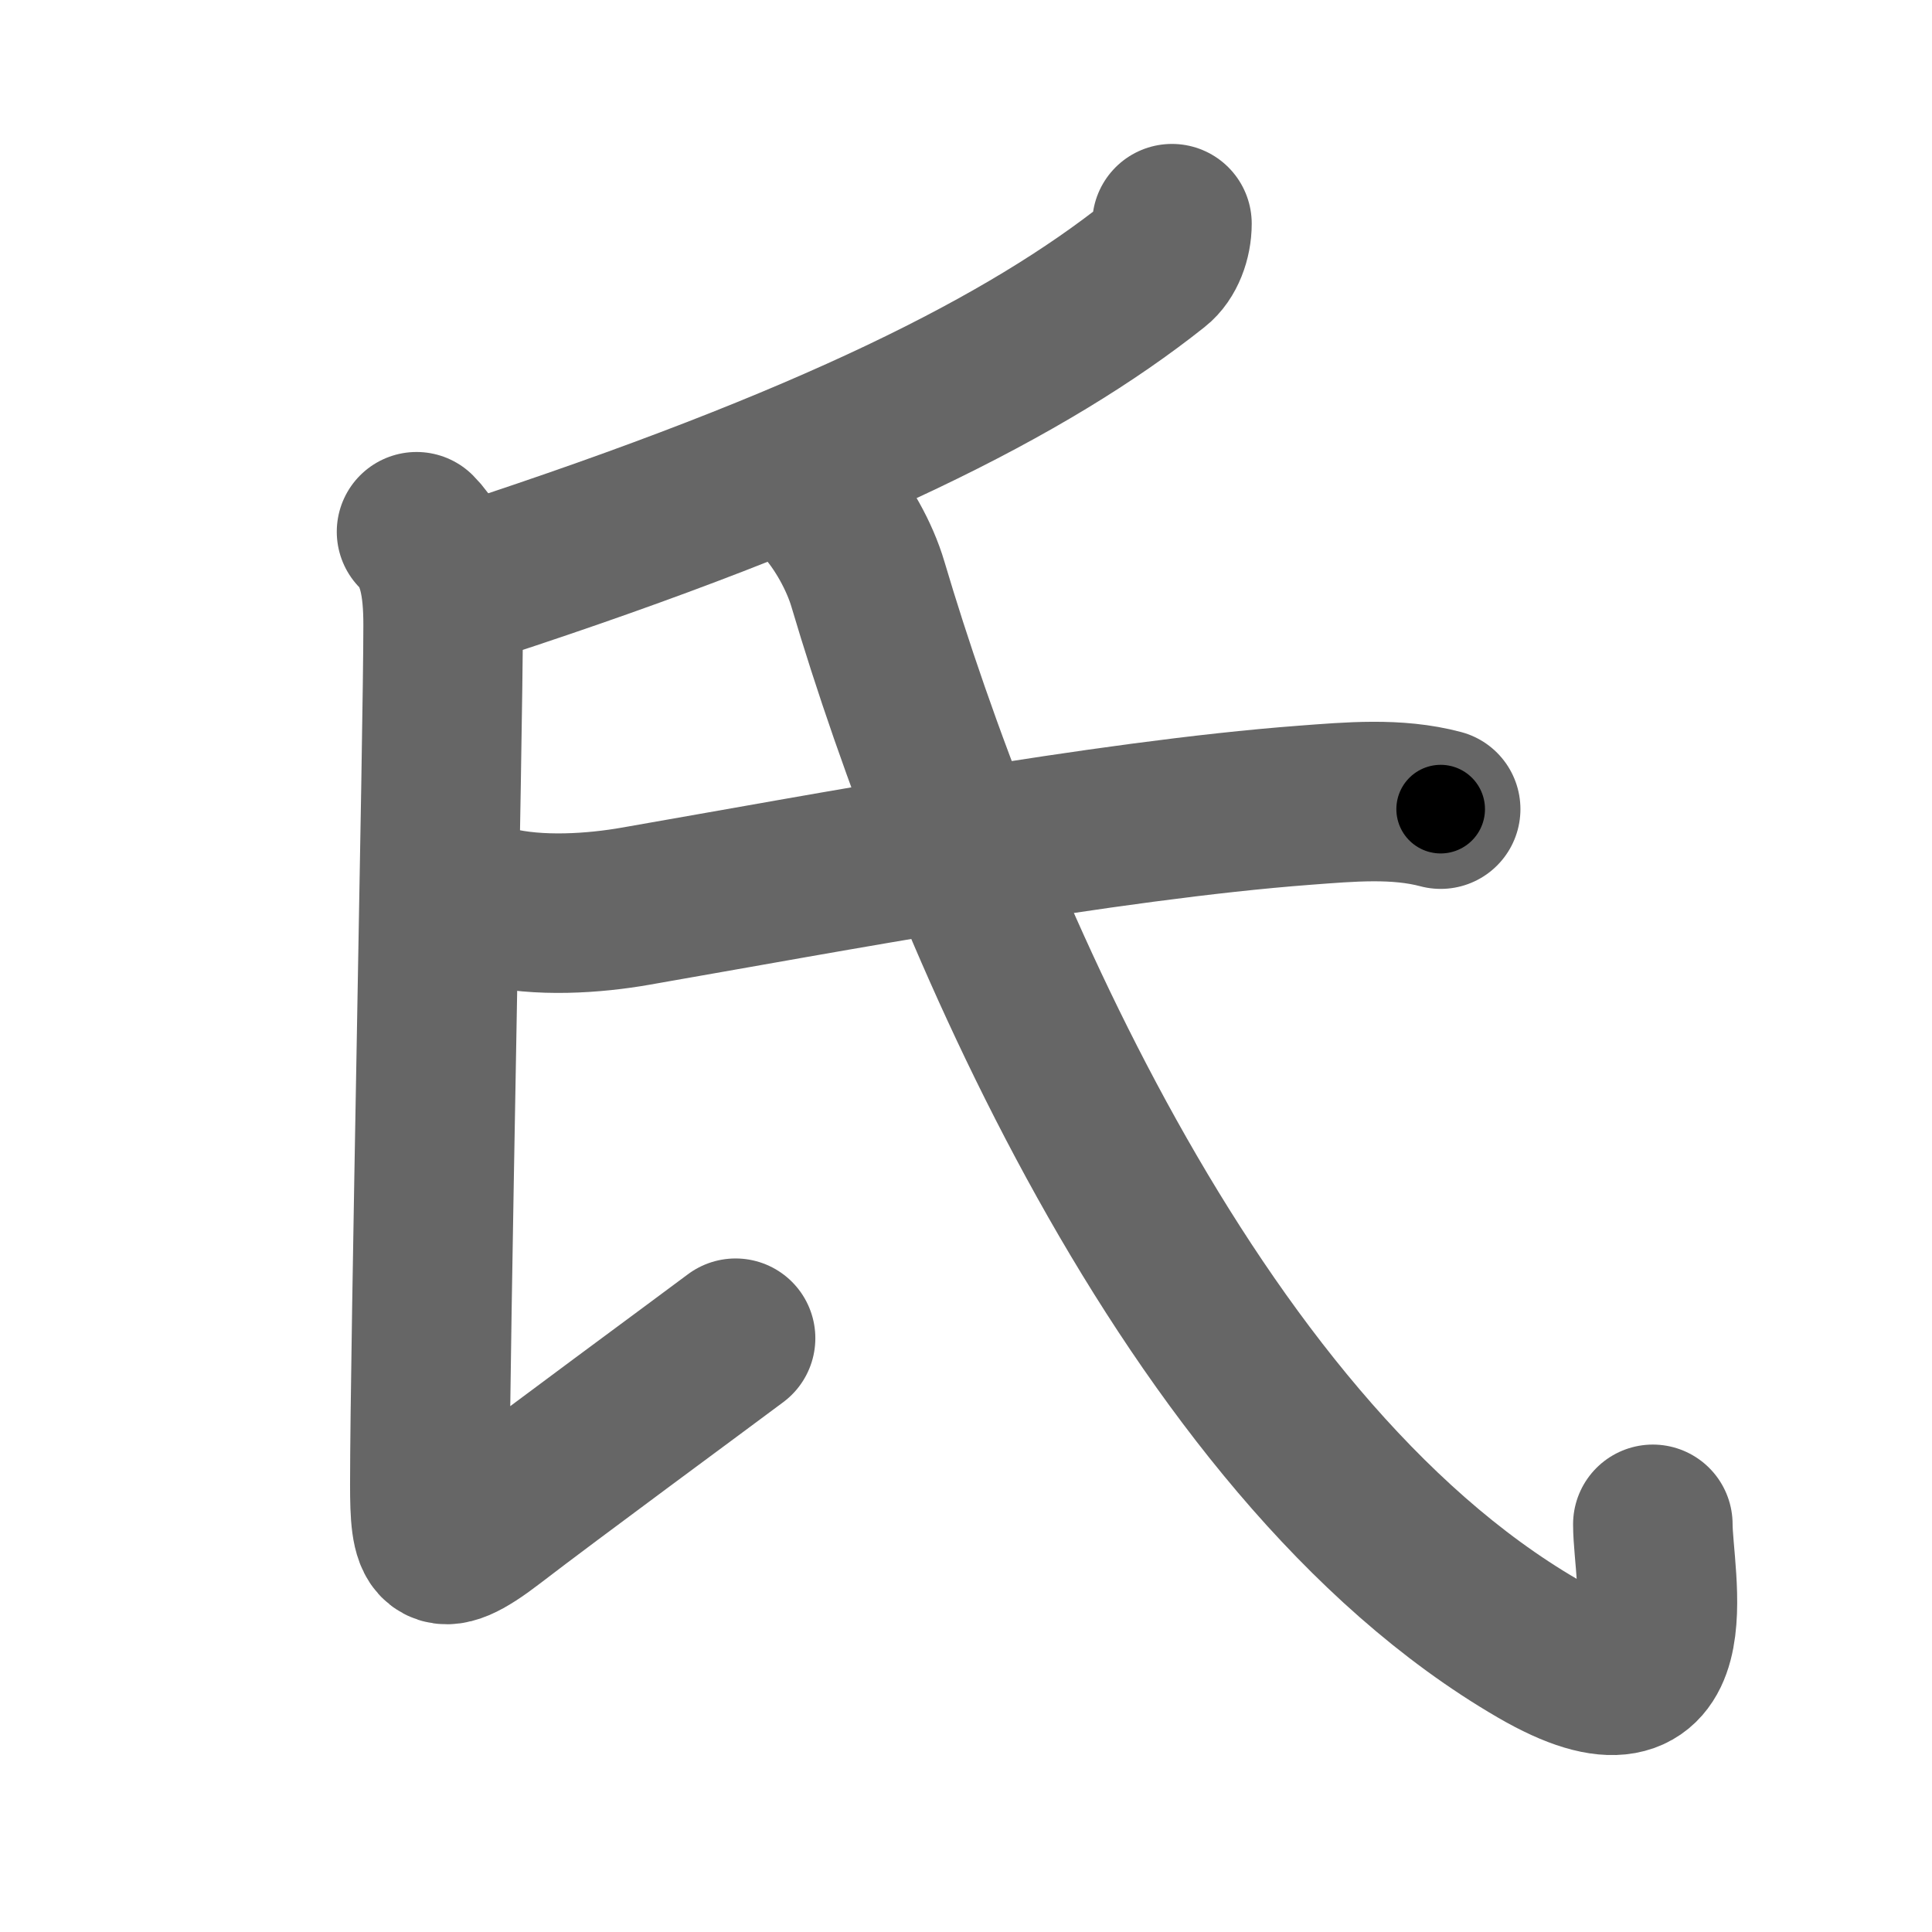 <svg xmlns="http://www.w3.org/2000/svg" width="109" height="109" viewBox="0 0 109 109" id="6c0f"><g fill="none" stroke="#666" stroke-width="9" stroke-linecap="round" stroke-linejoin="round"><g><path d="M66.12,12.62c0,0.88-0.35,1.83-0.96,2.31C58,20.62,46.88,26.25,27,32.75" /><path d="M23.5,30c1.19,1.19,1.5,3,1.5,5.25c0,6-0.75,40.88-0.75,48.5c0,3.5,0.25,4.5,3.5,2S39.5,77,41.5,75.5" /><path d="M27.88,51.13c2.5,0.62,5.64,0.41,8.01-0.01c10.74-1.87,26.47-4.84,37.72-5.69c2.53-0.19,5.19-0.44,7.67,0.22" /><path d="M46.5,28.5c1,1.12,2,2.87,2.47,4.47C54.26,50.81,67.02,81.53,86.75,93c8.75,5.09,6.5-4,6.5-7" /></g></g><g fill="none" stroke="#000" stroke-width="5" stroke-linecap="round" stroke-linejoin="round"><g><path d="M66.12,12.62c0,0.88-0.35,1.83-0.96,2.31C58,20.62,46.88,26.25,27,32.75" stroke-dasharray="44.901" stroke-dashoffset="44.901"><animate attributeName="stroke-dashoffset" values="44.901;44.901;0" dur="0.449s" fill="freeze" begin="0s;6c0f.click" /></path><path d="M23.5,30c1.19,1.19,1.5,3,1.5,5.25c0,6-0.75,40.88-0.75,48.5c0,3.5,0.25,4.5,3.5,2S39.5,77,41.5,75.5" stroke-dasharray="78.018" stroke-dashoffset="78.018"><animate attributeName="stroke-dashoffset" values="78.018" fill="freeze" begin="6c0f.click" /><animate attributeName="stroke-dashoffset" values="78.018;78.018;0" keyTimes="0;0.433;1" dur="1.036s" fill="freeze" begin="0s;6c0f.click" /></path><path d="M27.88,51.13c2.5,0.62,5.64,0.41,8.01-0.01c10.74-1.87,26.47-4.84,37.72-5.69c2.53-0.19,5.19-0.44,7.67,0.22" stroke-dasharray="53.937" stroke-dashoffset="53.937"><animate attributeName="stroke-dashoffset" values="53.937" fill="freeze" begin="6c0f.click" /><animate attributeName="stroke-dashoffset" values="53.937;53.937;0" keyTimes="0;0.658;1" dur="1.575s" fill="freeze" begin="0s;6c0f.click" /></path><path d="M46.5,28.5c1,1.12,2,2.87,2.47,4.47C54.26,50.81,67.02,81.53,86.75,93c8.75,5.09,6.5-4,6.5-7" stroke-dasharray="91.941" stroke-dashoffset="91.941"><animate attributeName="stroke-dashoffset" values="91.941" fill="freeze" begin="6c0f.click" /><animate attributeName="stroke-dashoffset" values="91.941;91.941;0" keyTimes="0;0.695;1" dur="2.266s" fill="freeze" begin="0s;6c0f.click" /></path></g></g></svg>